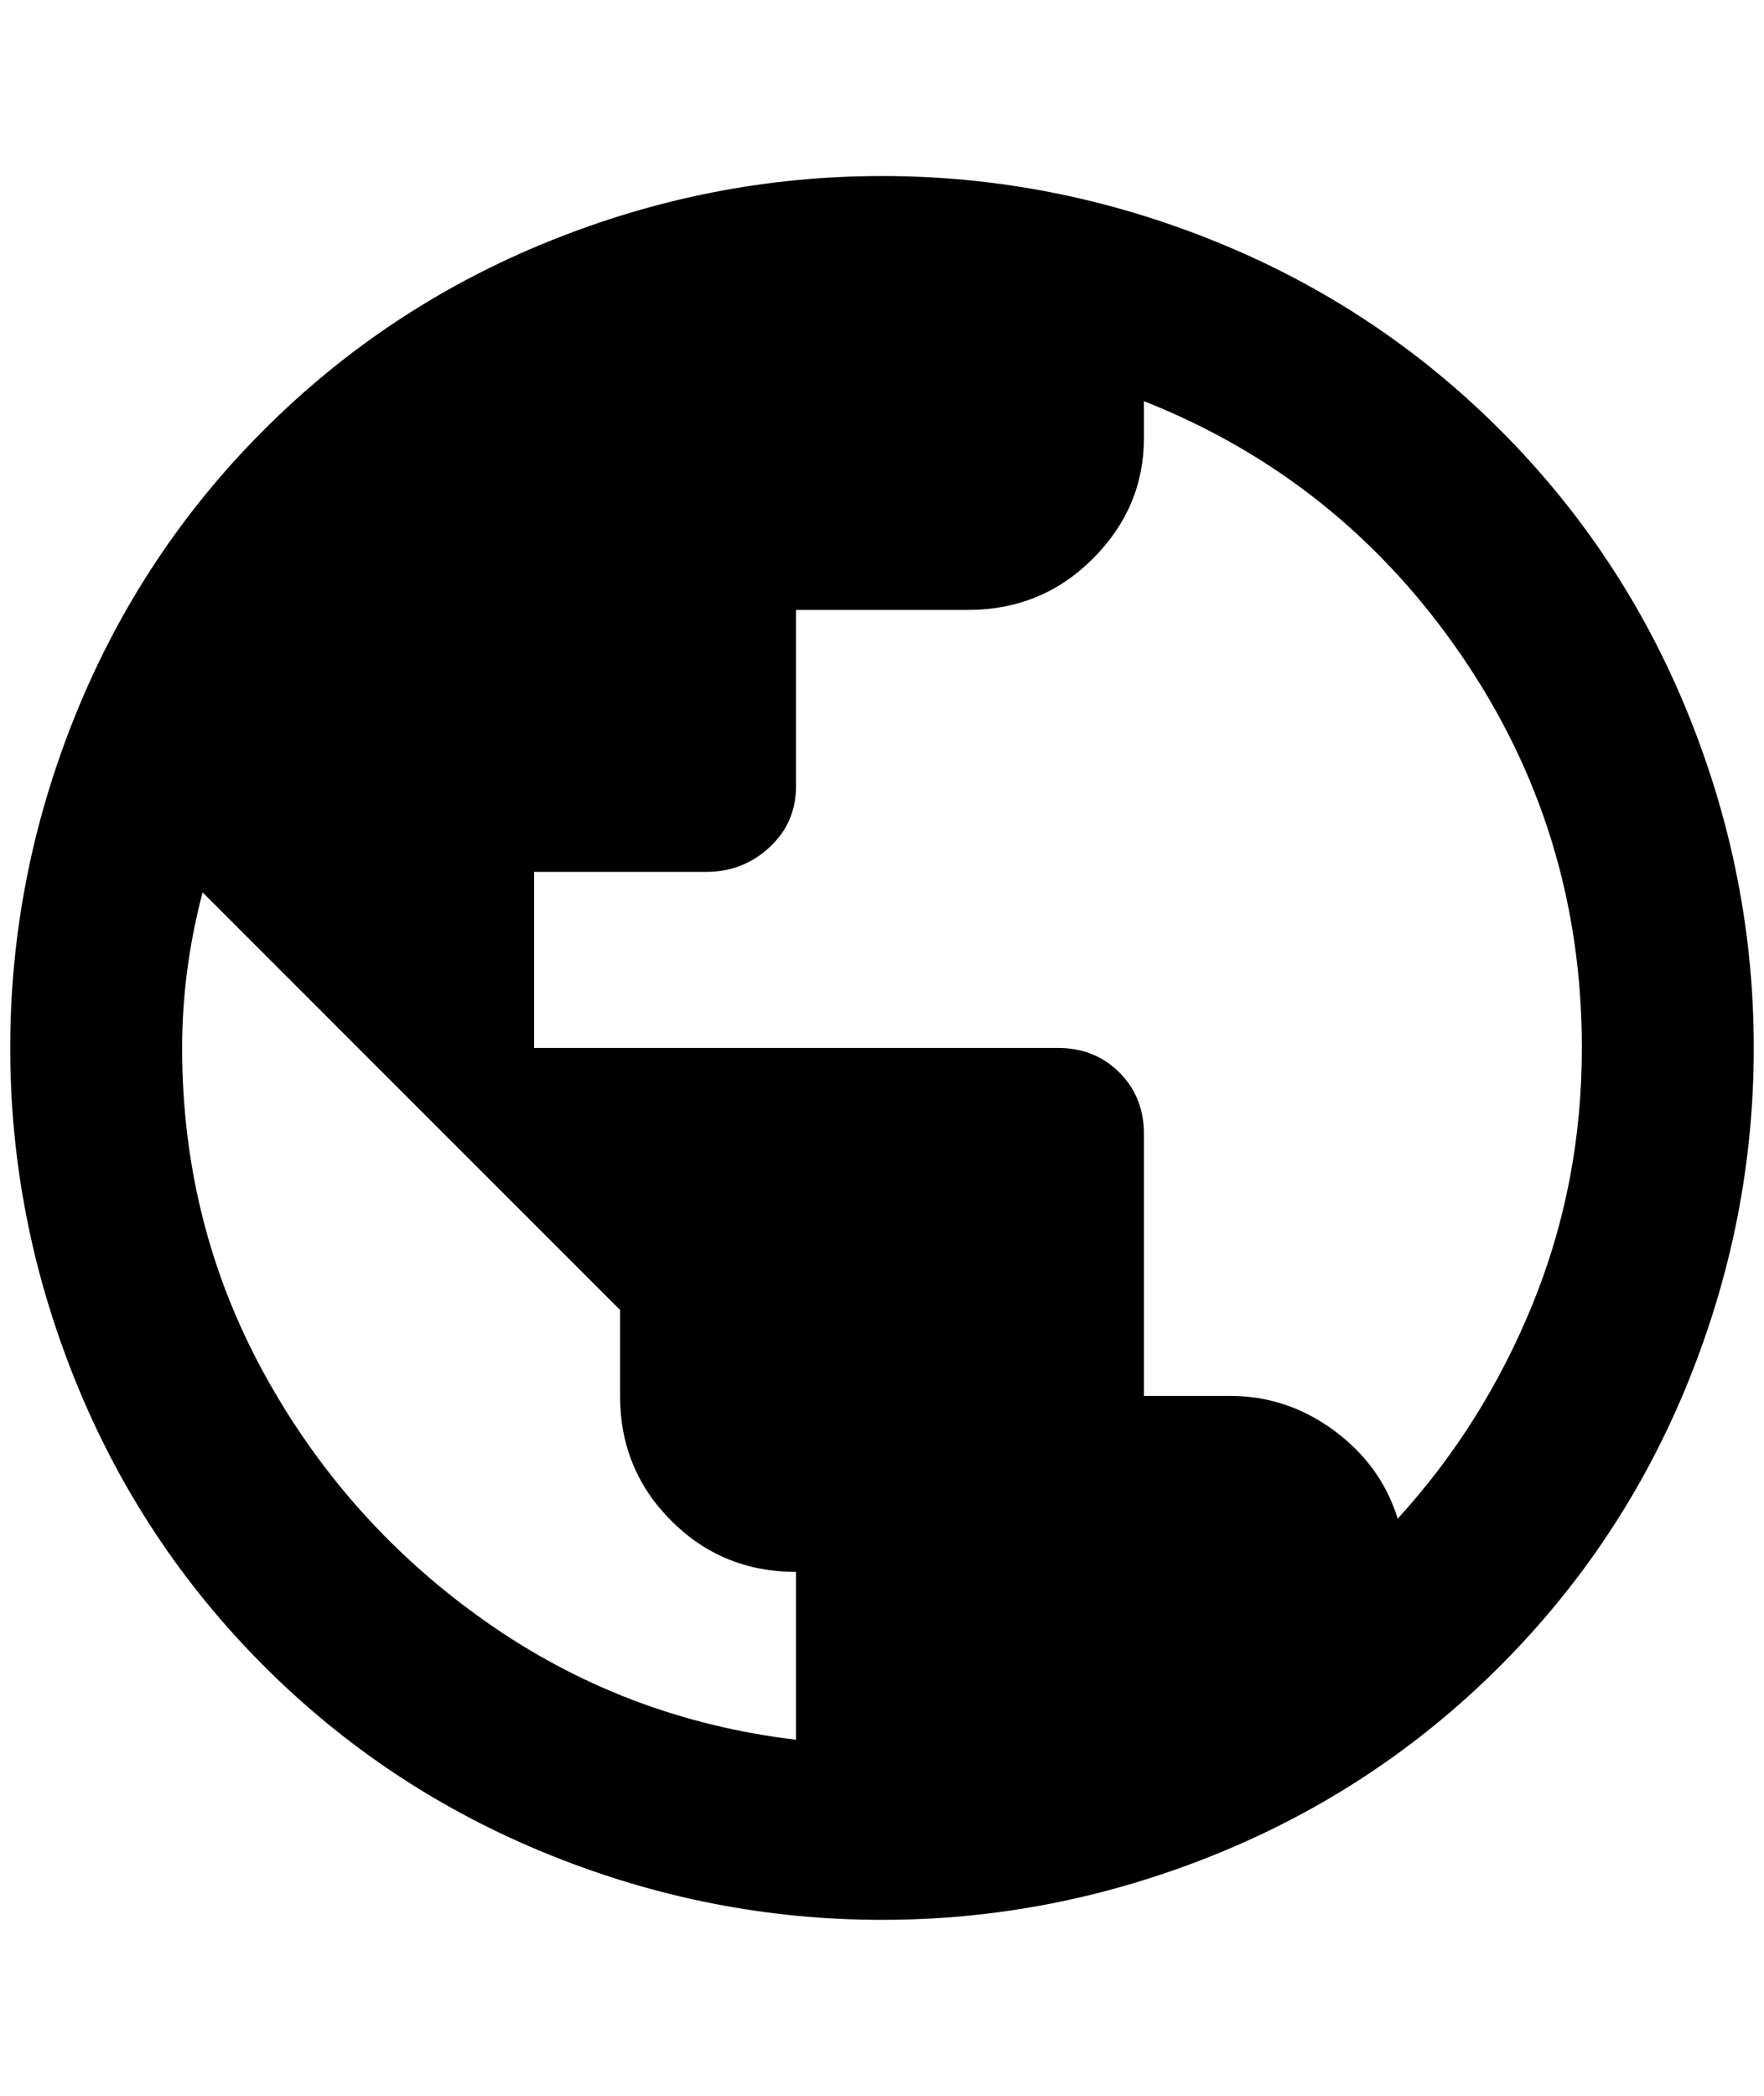 <?xml version="1.0" standalone="no"?>
<!DOCTYPE svg PUBLIC "-//W3C//DTD SVG 1.1//EN" "http://www.w3.org/Graphics/SVG/1.1/DTD/svg11.dtd" >
<svg xmlns="http://www.w3.org/2000/svg" xmlns:xlink="http://www.w3.org/1999/xlink" version="1.1" viewBox="-10 0 1724 2048">
   <path fill="currentColor"
d="M1356 1484q-16 -52 -62 -86t-102 -34h-84v-256q0 -36 -24 -60t-60 -24h-512v-172h168q36 0 62 -24t26 -60v-172h168q72 0 122 -50t50 -118v-36q192 76 310 248t118 384q0 132 -48 250t-132 210zM768 1700q-168 -20 -304 -116t-216 -242t-80 -318q0 -76 20 -152l408 408
v84q0 72 50 122t122 50v164zM852 172q-168 0 -326 64t-278 184t-184 278t-64 326t64 326t184 278t278 184t326 64t326 -64t278 -184t184 -278t64 -326t-64 -326t-184 -278t-278 -184t-326 -64z" />
</svg>
